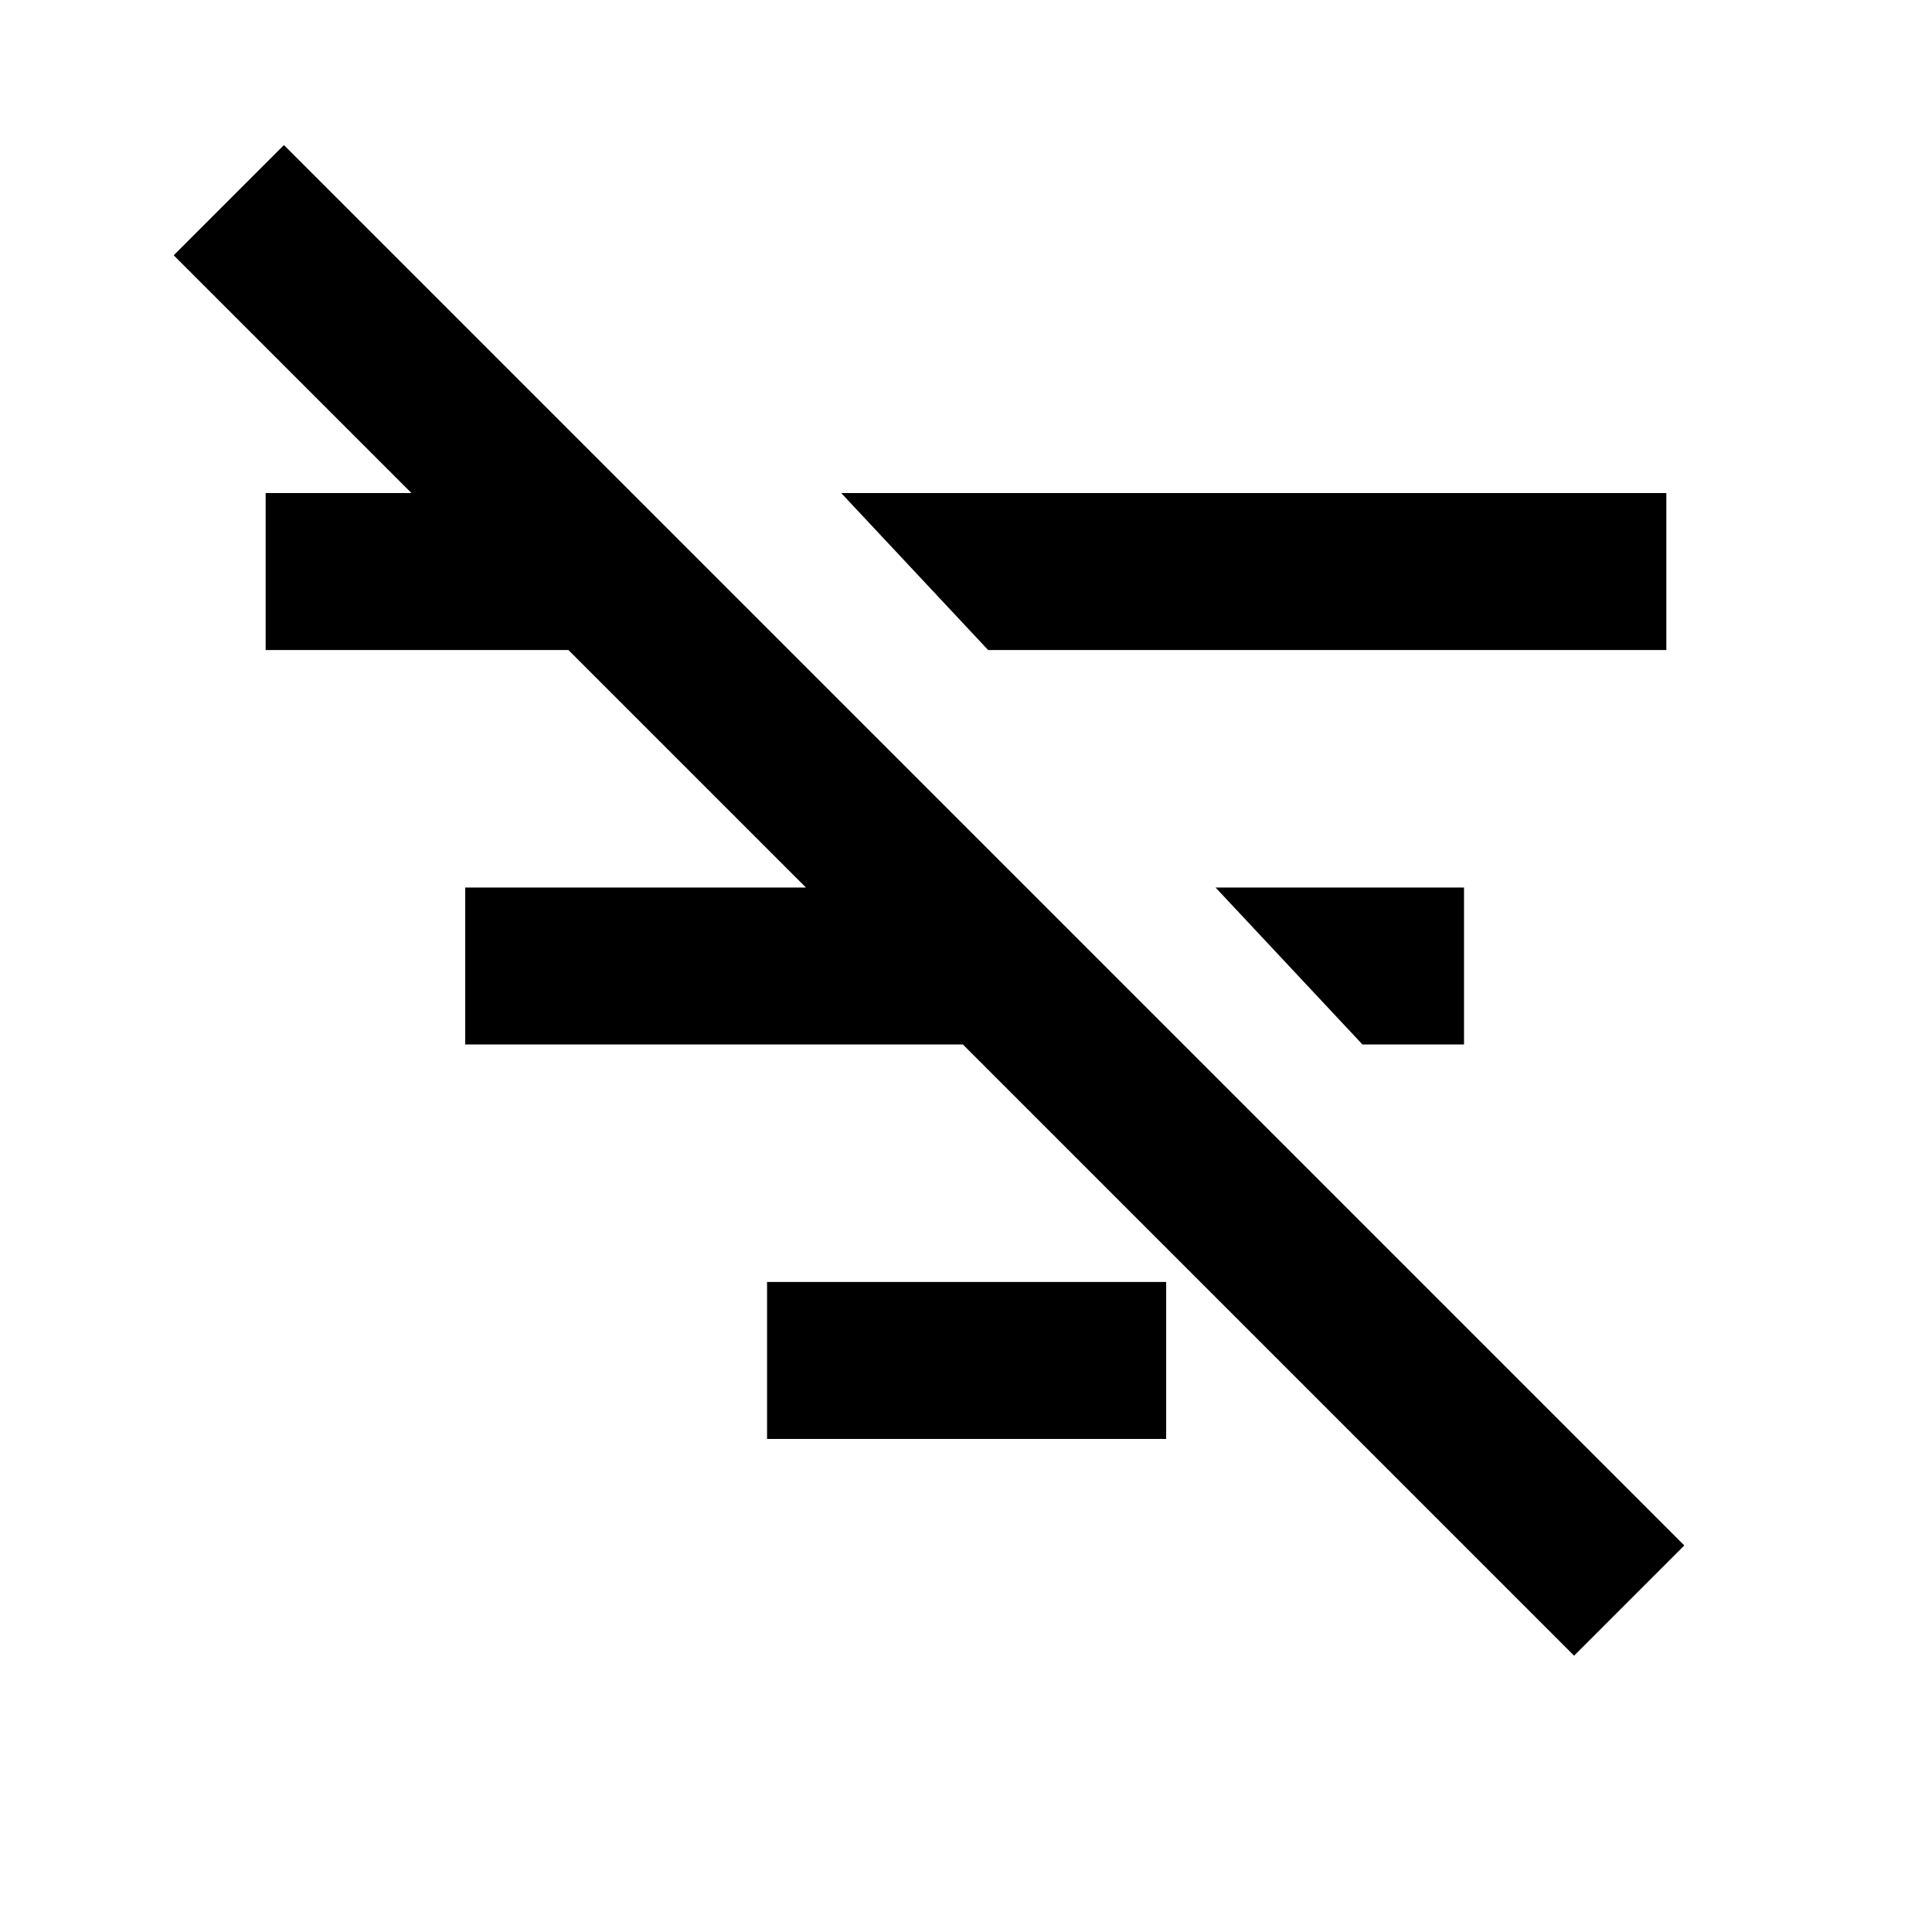 <svg xmlns="http://www.w3.org/2000/svg" height="20" viewBox="0 -960 960 960" width="20"><path d="M782.15-137.31 86.31-833.15l54.77-54.77 695.84 695.84-54.77 54.77ZM677-441l-73-78h123.46v78H677ZM491-637l-73-78h410v78H491ZM381.15-245v-78h198.31v78H381.15ZM231.16-441v-78h247.3v78h-247.3ZM132-637v-78h150.46v78H132Z"/></svg>